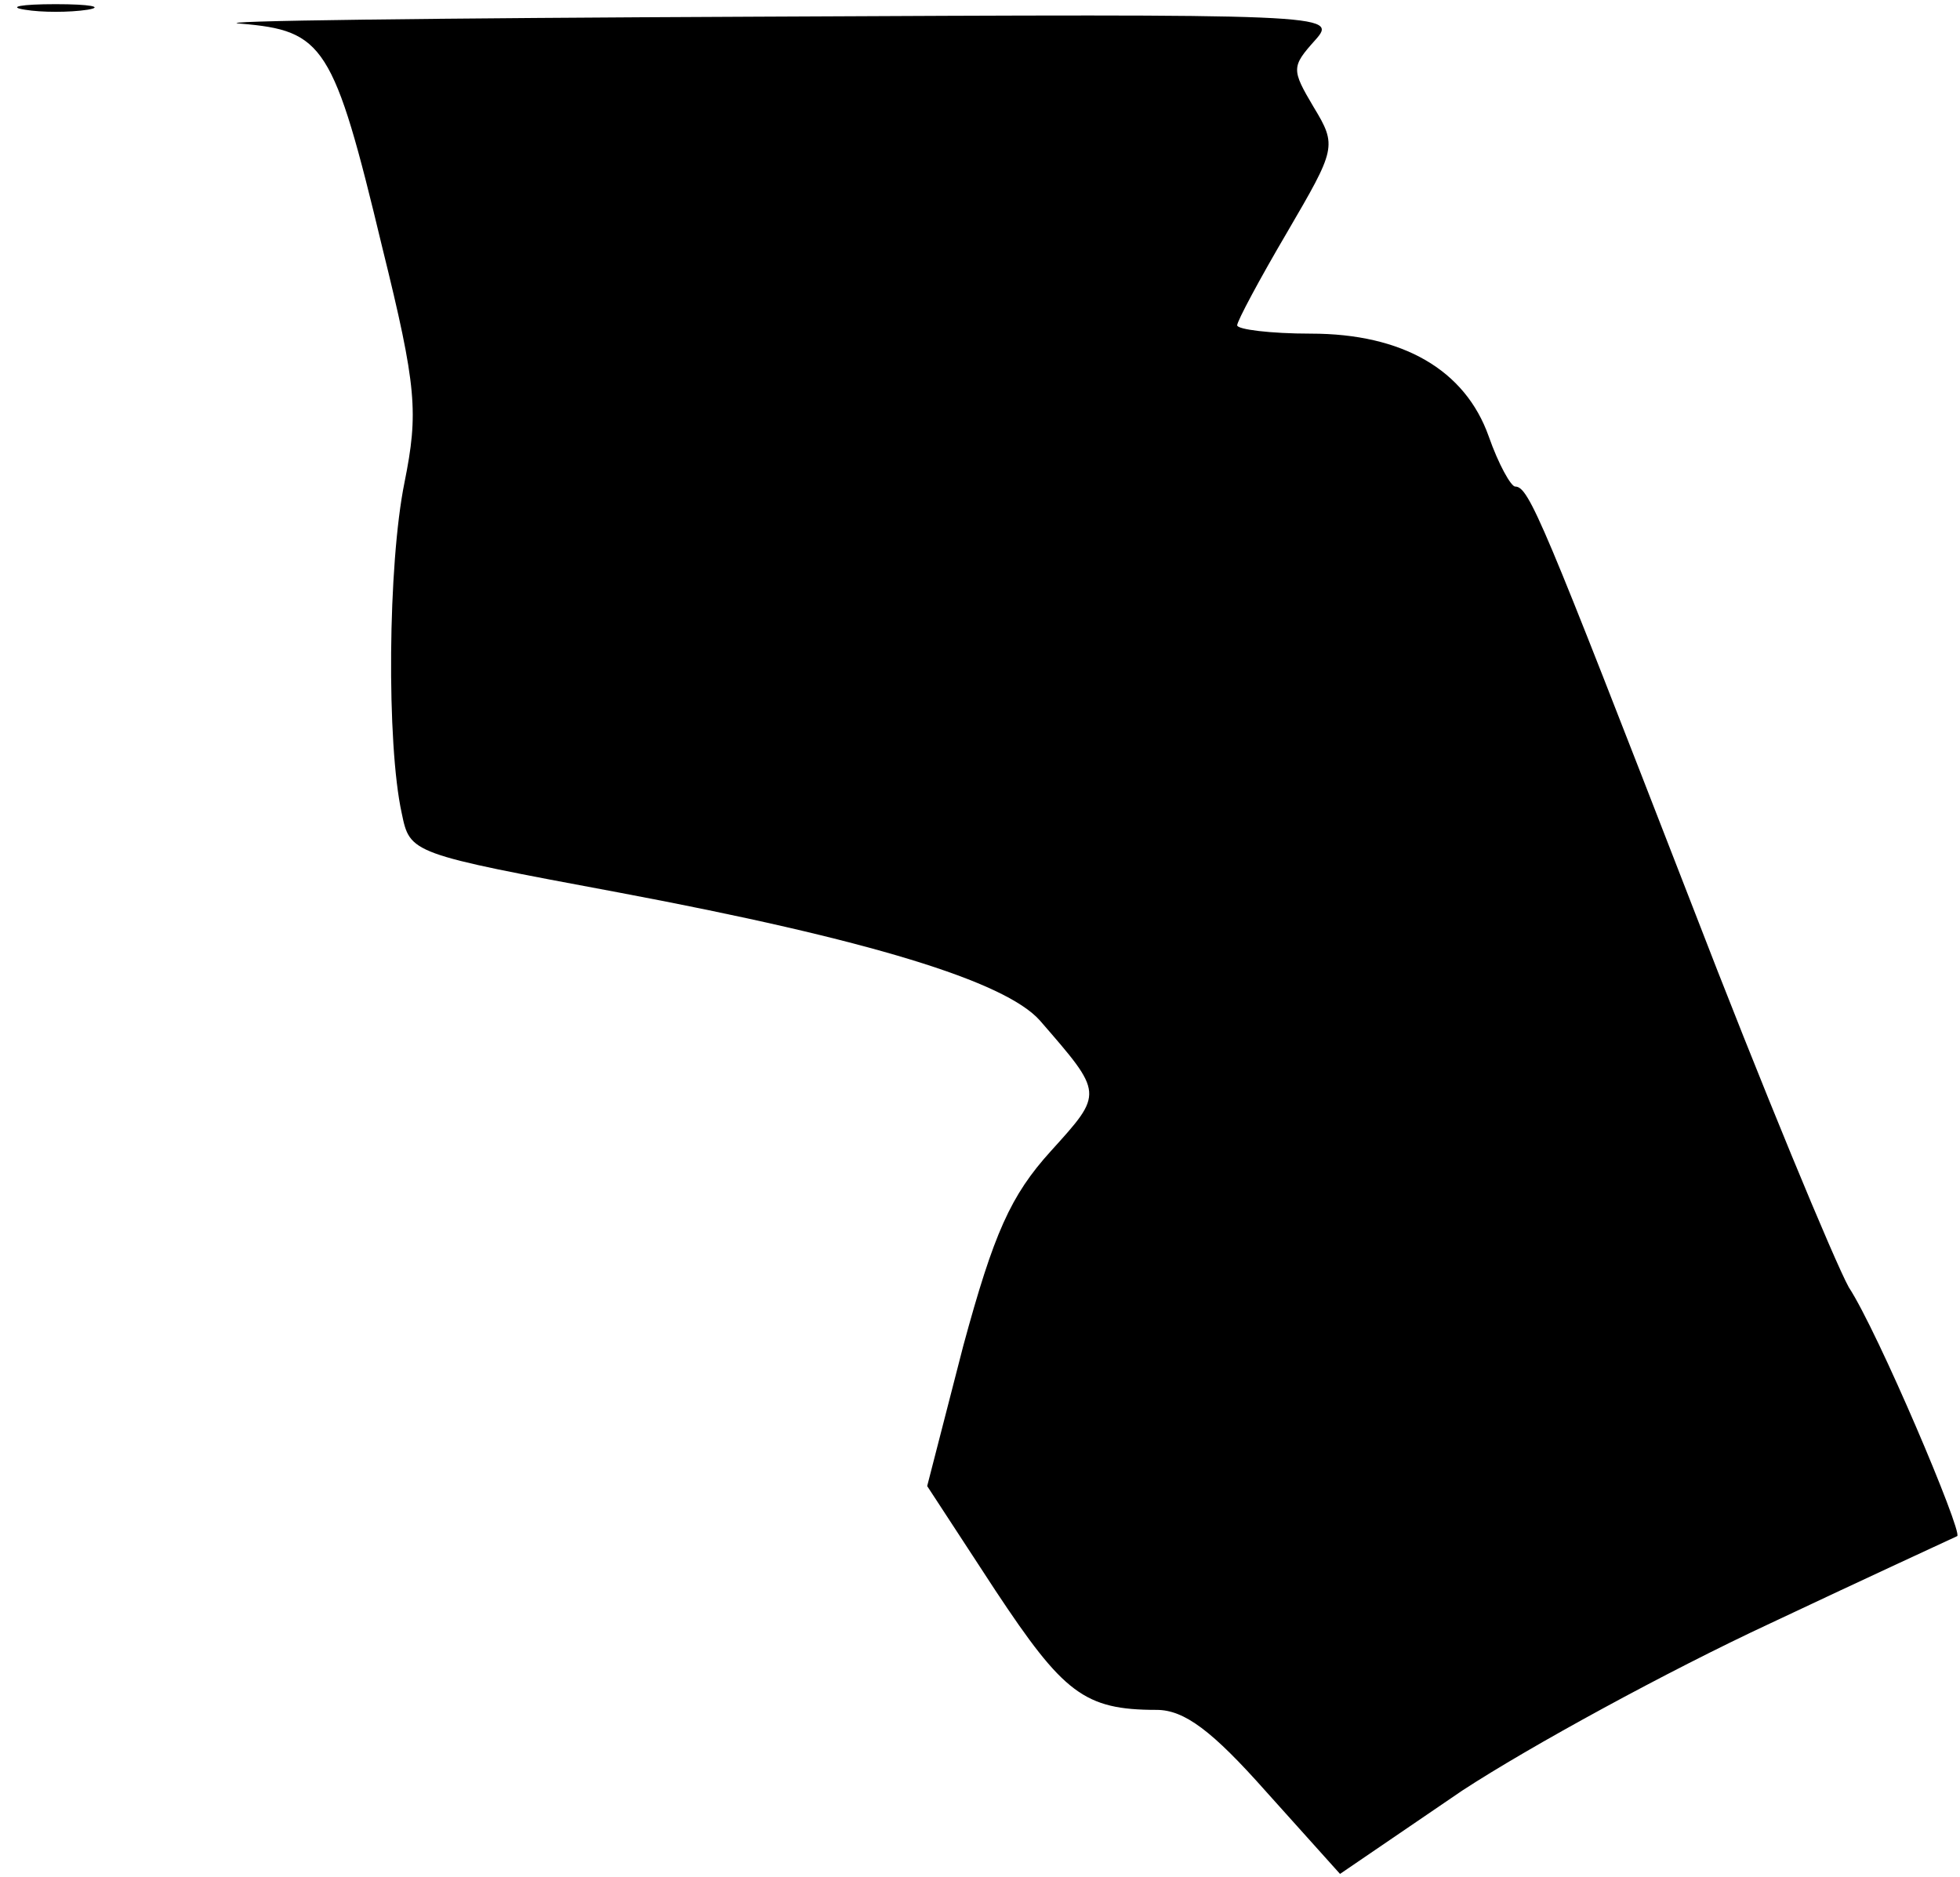 <?xml version="1.0" standalone="no"?>
<!DOCTYPE svg PUBLIC "-//W3C//DTD SVG 20010904//EN"
 "http://www.w3.org/TR/2001/REC-SVG-20010904/DTD/svg10.dtd">
<svg version="1.0" xmlns="http://www.w3.org/2000/svg"
 width="141pt" height="135pt" viewBox="0 0 141 135"
 preserveAspectRatio="xMidYMid meet">
<g transform="translate(0,135) scale(0.1,-0.1)"
fill="#000000" stroke="none">
<path fill="#000000" stroke="none" d="M18 1343 c12 -2 32 -2 45 0 12 2 2 4
-23 4 -25 0 -35 -2 -22 -4z"/>
<path fill="#000000" stroke="none" d="M173 1333 c60 -5 67 -15 102 -161 25
-101 26 -119 16 -169 -12 -59 -13 -188 -2 -238 6 -29 6 -29 156 -57 181 -34
278 -64 303 -92 46 -53 46 -52 8 -94 -29 -32 -41 -59 -63 -140 l-26 -101 49
-75 c49 -74 64 -86 116 -86 20 0 40 -15 79 -59 l53 -59 88 60 c49 32 148 86
221 120 72 34 133 62 135 63 4 3 -57 147 -78 179 -10 18 -62 143 -114 278
-106 273 -116 298 -126 298 -3 0 -12 16 -19 36 -17 48 -62 74 -128 74 -29 0
-53 3 -53 6 0 3 16 33 36 67 35 60 36 62 19 90 -16 27 -16 29 1 48 17 19 12
19 -402 17 -230 -1 -398 -3 -371 -5z"/>
</g>
</svg>
